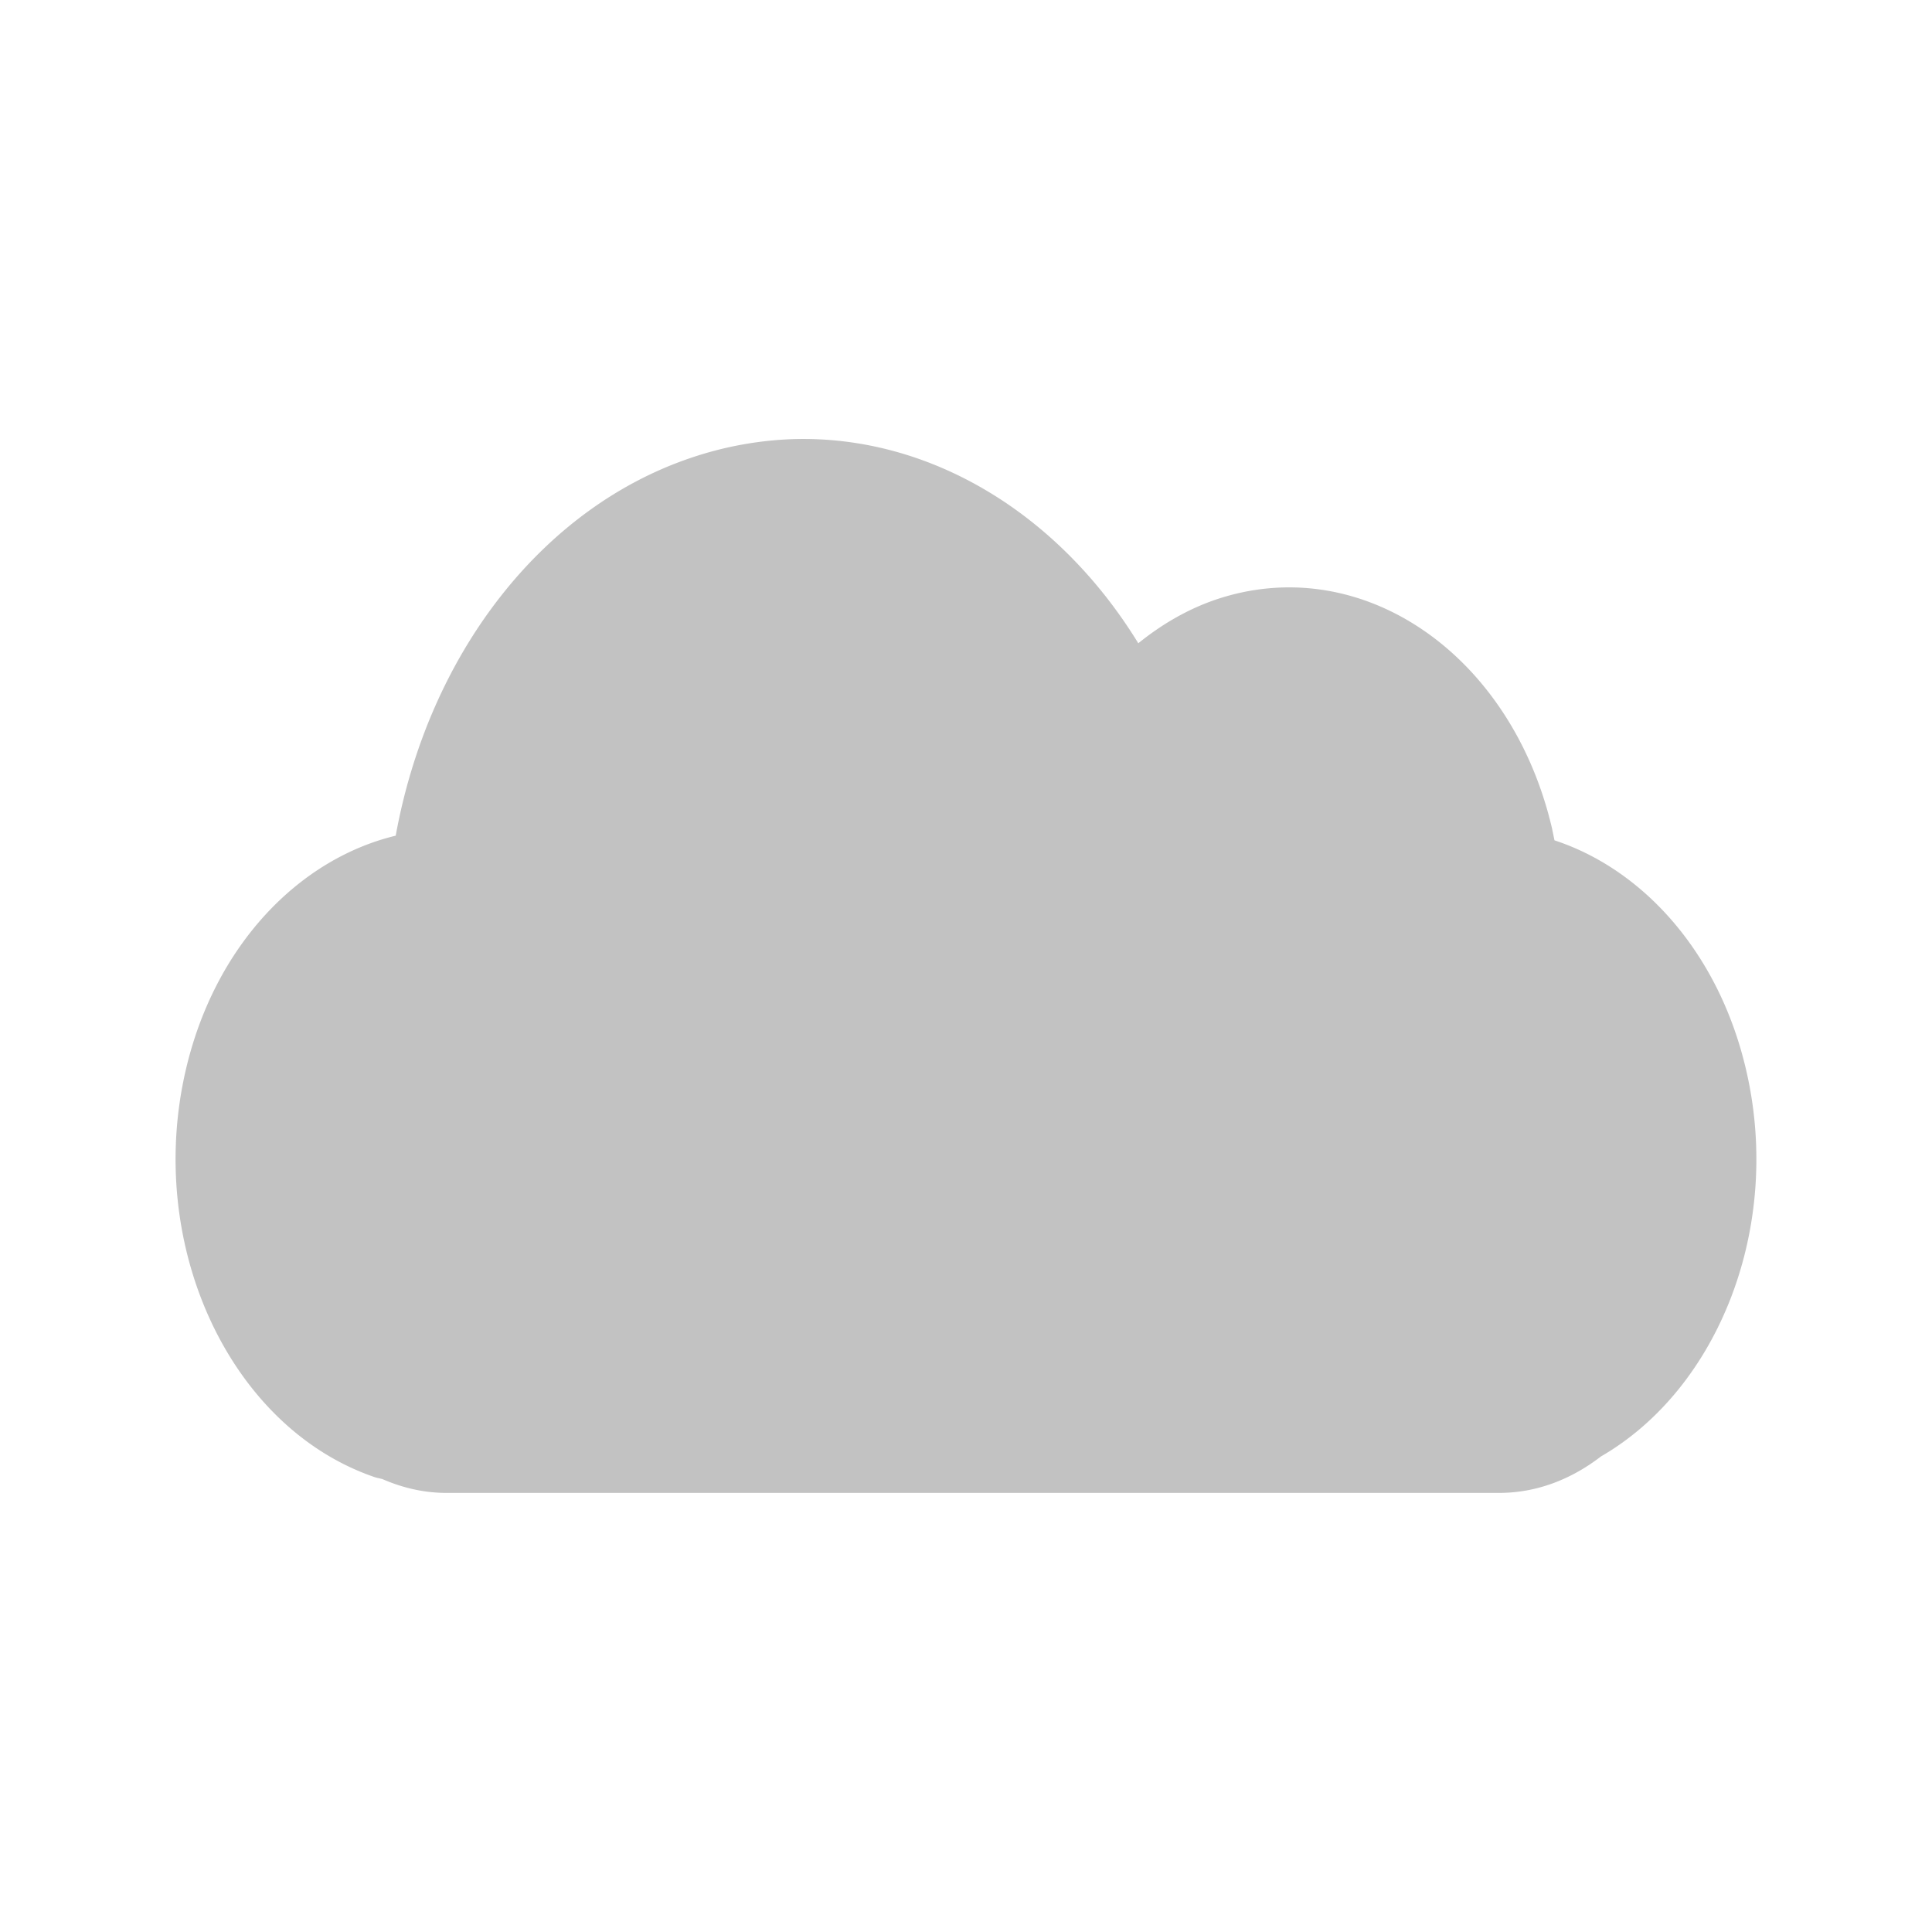 <svg xmlns="http://www.w3.org/2000/svg" width="22" height="22"><defs><style id="current-color-scheme" type="text/css"></style></defs><path opacity=".3" d="M9.043 5a4.044 4.044 0 0 0-1.185.217c-1.691.575-2.975 2.229-3.352 4.299-1.11.268-2.062 1.257-2.39 2.666-.465 2 .502 4.078 2.155 4.64.027.008.055.013.082.02.228.099.472.158.73.158H17.07c.43 0 .824-.156 1.16-.415 1.34-.774 2.07-2.615 1.653-4.403-.307-1.321-1.162-2.278-2.182-2.613l-.027-.132c-.465-2-2.183-3.17-3.836-2.607-.317.109-.61.28-.876.495C12.052 5.843 10.59 4.959 9.044 5z" fill="currentColor" color="#323232"/></svg>